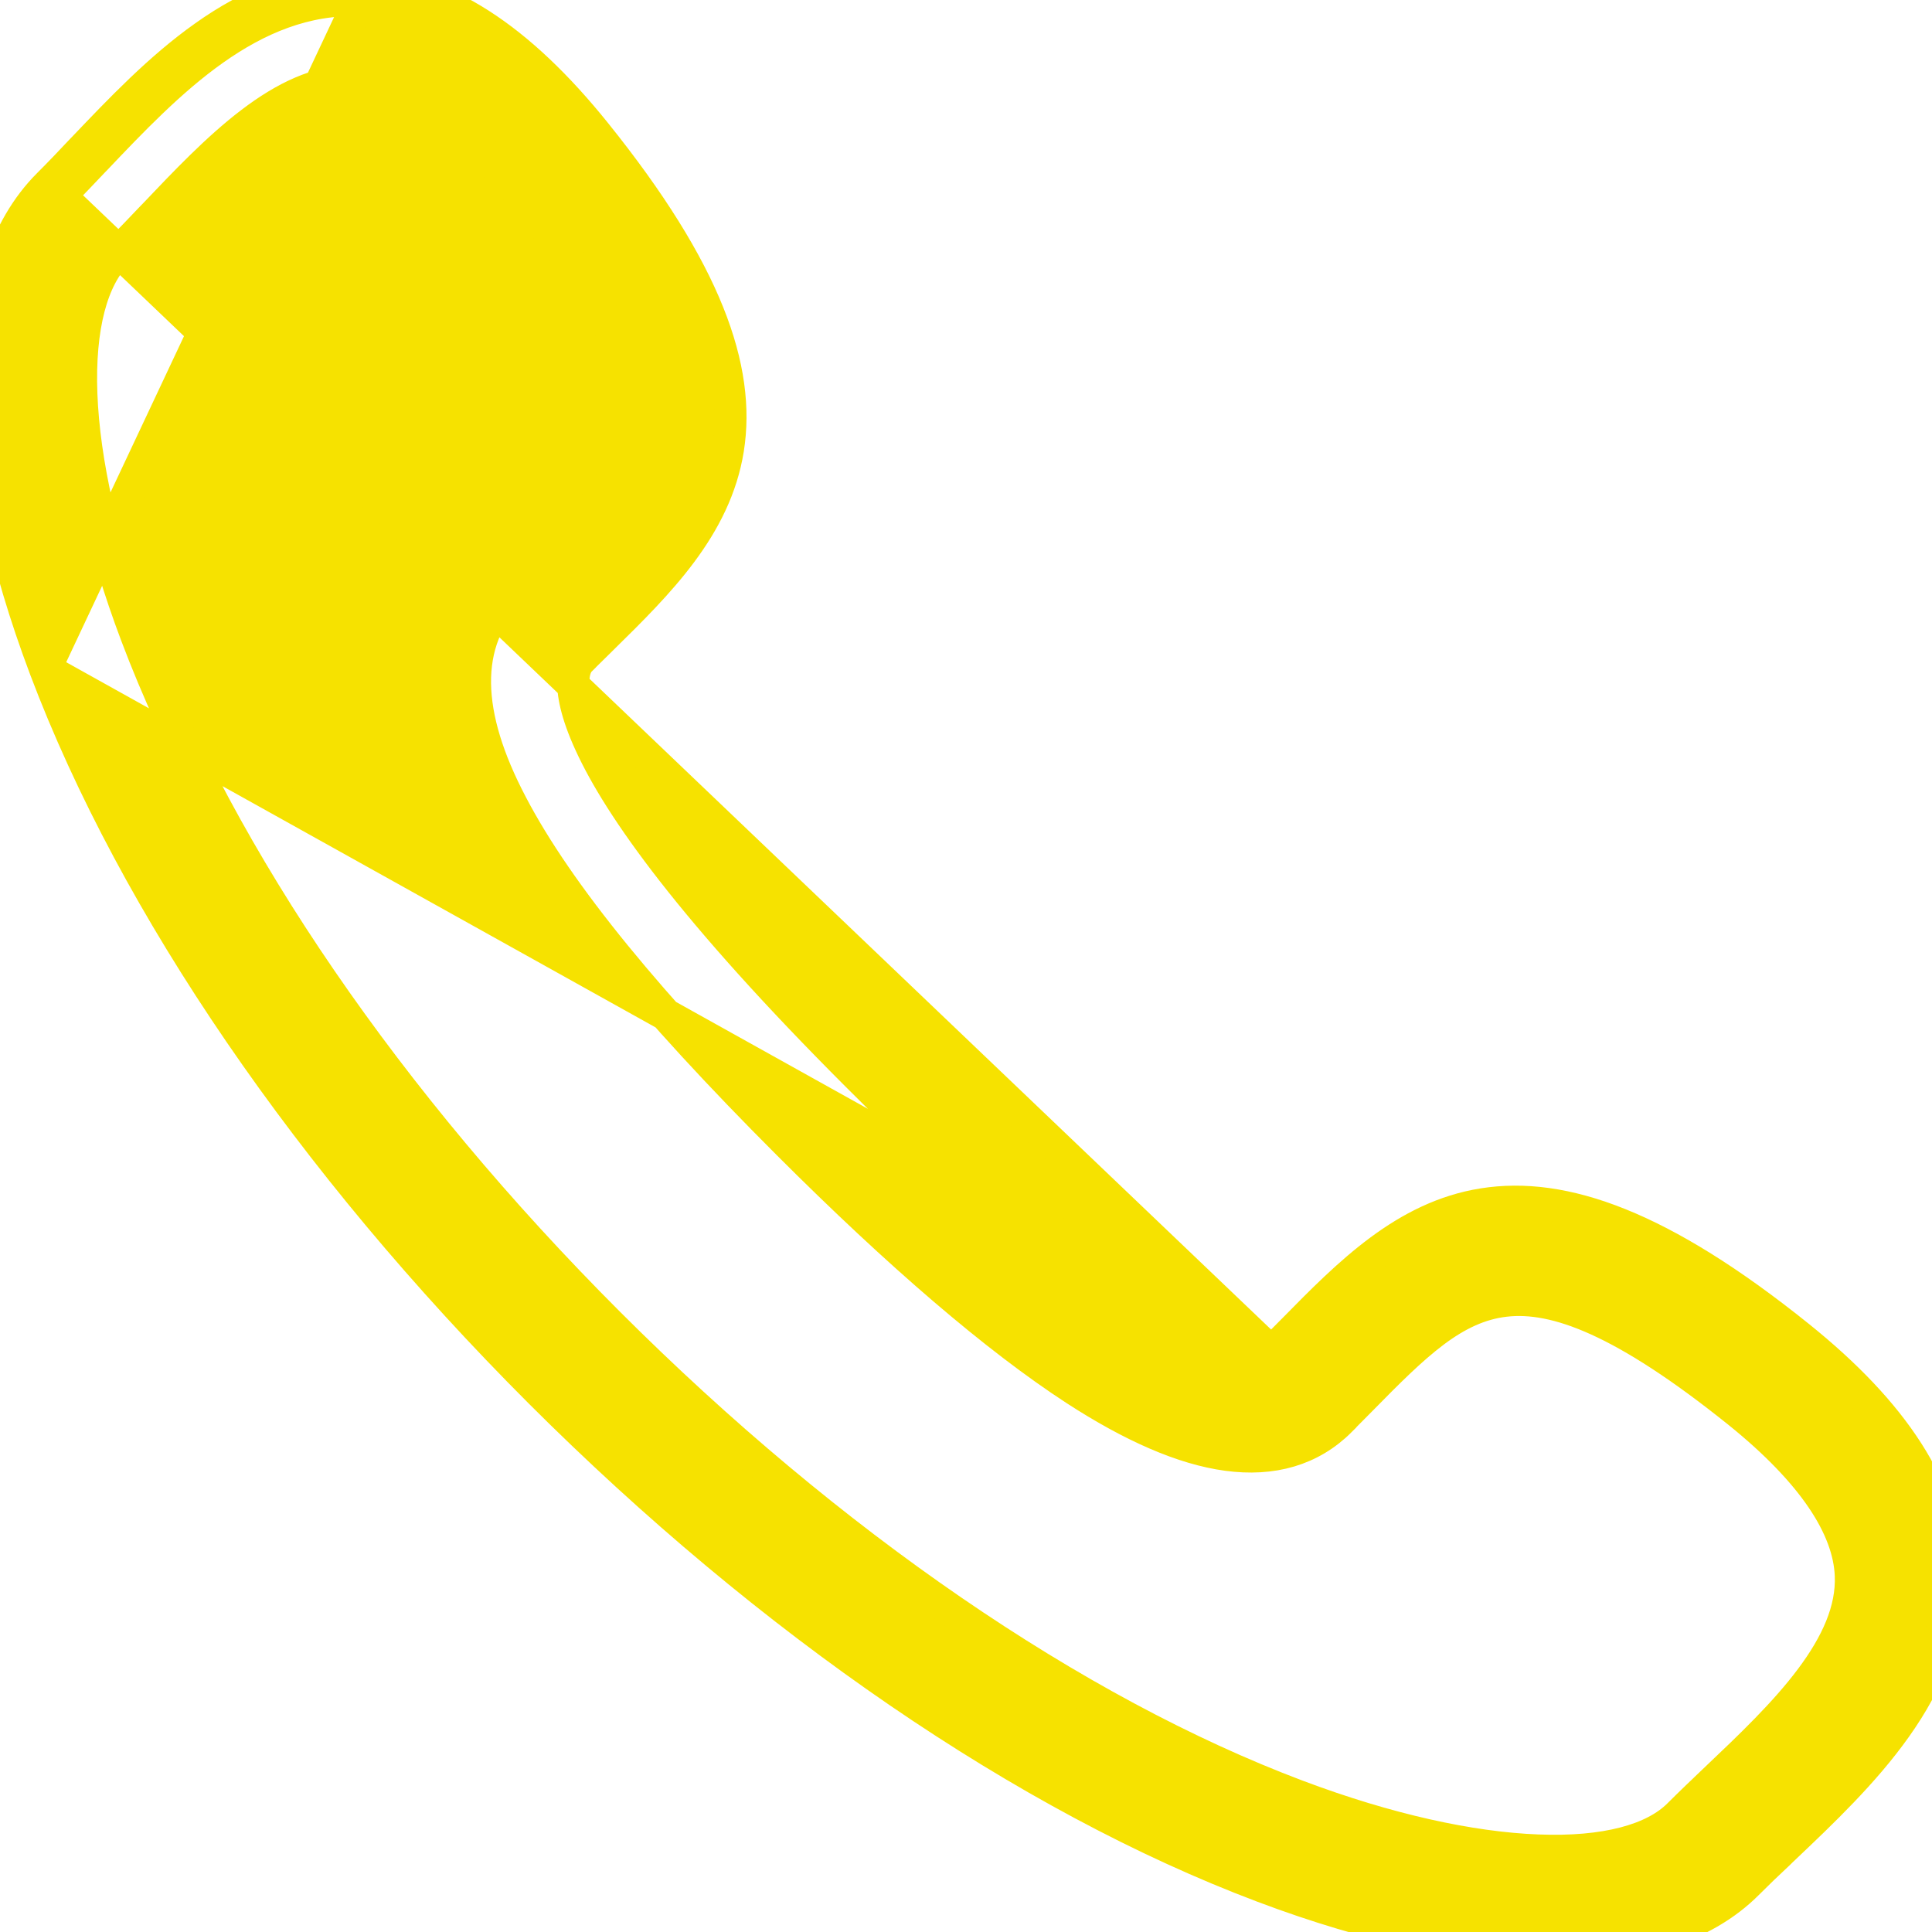 <svg width="12" height="12" viewBox="0 0 12 12" fill="none" xmlns="http://www.w3.org/2000/svg">
<g clip-path="url(#clip0)">
<path d="M0.281 4.155L0.281 4.155C0.029 3.487 -0.1 2.873 -0.1 2.359C-0.101 1.847 0.026 1.421 0.301 1.146C0.301 1.146 0.301 1.146 0.301 1.146M0.281 4.155L2.235 0.001C1.556 -0.023 1.044 0.513 0.591 0.99L0.584 0.997C0.511 1.074 0.441 1.148 0.372 1.217L0.301 1.146M0.281 4.155C0.836 5.626 1.928 7.22 3.354 8.646C4.78 10.071 6.373 11.164 7.844 11.718C8.514 11.971 9.13 12.1 9.644 12.1C10.155 12.1 10.58 11.973 10.853 11.7C10.914 11.639 10.979 11.576 11.048 11.512C11.058 11.502 11.068 11.492 11.078 11.483L11.081 11.48C11.317 11.256 11.578 11.008 11.775 10.73C11.974 10.45 12.114 10.13 12.099 9.761L12.099 9.761C12.077 9.251 11.761 8.774 11.174 8.302C10.316 7.612 9.709 7.401 9.212 7.48C8.727 7.557 8.378 7.91 8.036 8.258L8.024 8.27L8.024 8.27L7.897 8.398C7.897 8.398 7.897 8.398 7.897 8.398M0.281 4.155L7.897 8.398M0.301 1.146C0.369 1.078 0.439 1.005 0.511 0.928L0.518 0.921L0.518 0.921C0.744 0.684 0.992 0.423 1.271 0.226C1.551 0.027 1.87 -0.112 2.239 -0.099L2.239 -0.099C2.749 -0.078 3.226 0.239 3.698 0.826C4.389 1.685 4.6 2.292 4.521 2.789C4.443 3.274 4.089 3.623 3.741 3.965L3.728 3.978L3.728 3.978L3.602 4.102C3.602 4.102 3.602 4.103 3.602 4.103C3.591 4.114 3.565 4.146 3.561 4.221C3.557 4.299 3.577 4.426 3.667 4.621C3.846 5.012 4.295 5.651 5.322 6.678C5.991 7.348 6.558 7.833 7.008 8.125C7.15 8.218 7.343 8.33 7.523 8.394C7.613 8.426 7.694 8.444 7.76 8.443C7.826 8.443 7.869 8.426 7.897 8.398M0.301 1.146L7.897 8.398M0.956 1.337L0.956 1.337C1.15 1.133 1.349 0.923 1.559 0.763C1.769 0.603 1.977 0.504 2.187 0.504C2.197 0.504 2.206 0.504 2.214 0.504C2.51 0.517 2.851 0.735 3.228 1.203C3.798 1.912 3.958 2.338 3.921 2.654C3.903 2.81 3.835 2.95 3.728 3.093C3.619 3.238 3.474 3.381 3.305 3.547L3.305 3.547L3.176 3.674L3.176 3.674L3.176 3.675C3.022 3.828 2.947 4.021 2.95 4.246C2.953 4.468 3.031 4.718 3.177 4.996C3.467 5.552 4.04 6.249 4.895 7.104C5.588 7.797 6.189 8.312 6.679 8.631L6.679 8.631C7.032 8.86 7.348 8.999 7.622 9.036C7.902 9.074 8.142 9.007 8.325 8.824L8.325 8.823L8.454 8.693L8.454 8.693C8.62 8.524 8.763 8.38 8.908 8.271C9.051 8.164 9.191 8.097 9.347 8.079C9.662 8.042 10.088 8.202 10.797 8.771L10.797 8.771C11.265 9.148 11.484 9.49 11.496 9.785C11.505 10 11.408 10.212 11.247 10.427C11.086 10.642 10.871 10.846 10.663 11.044L10.732 11.117L10.663 11.044C10.582 11.121 10.502 11.197 10.427 11.272C10.272 11.427 9.973 11.511 9.55 11.494C9.133 11.478 8.617 11.365 8.057 11.154L8.057 11.154C6.672 10.632 5.153 9.59 3.781 8.219C2.409 6.847 1.368 5.327 0.846 3.943C0.635 3.383 0.521 2.867 0.505 2.449C0.489 2.027 0.573 1.728 0.728 1.573L0.728 1.573C0.8 1.5 0.874 1.423 0.948 1.345L0.956 1.337Z" fill="#F6E200" stroke="#F6E200" stroke-width="0.2"/>
</g>
<defs>
<clipPath id="clip0">
<rect width="12" height="12" fill="white"/>
</clipPath>
</defs>
</svg>
